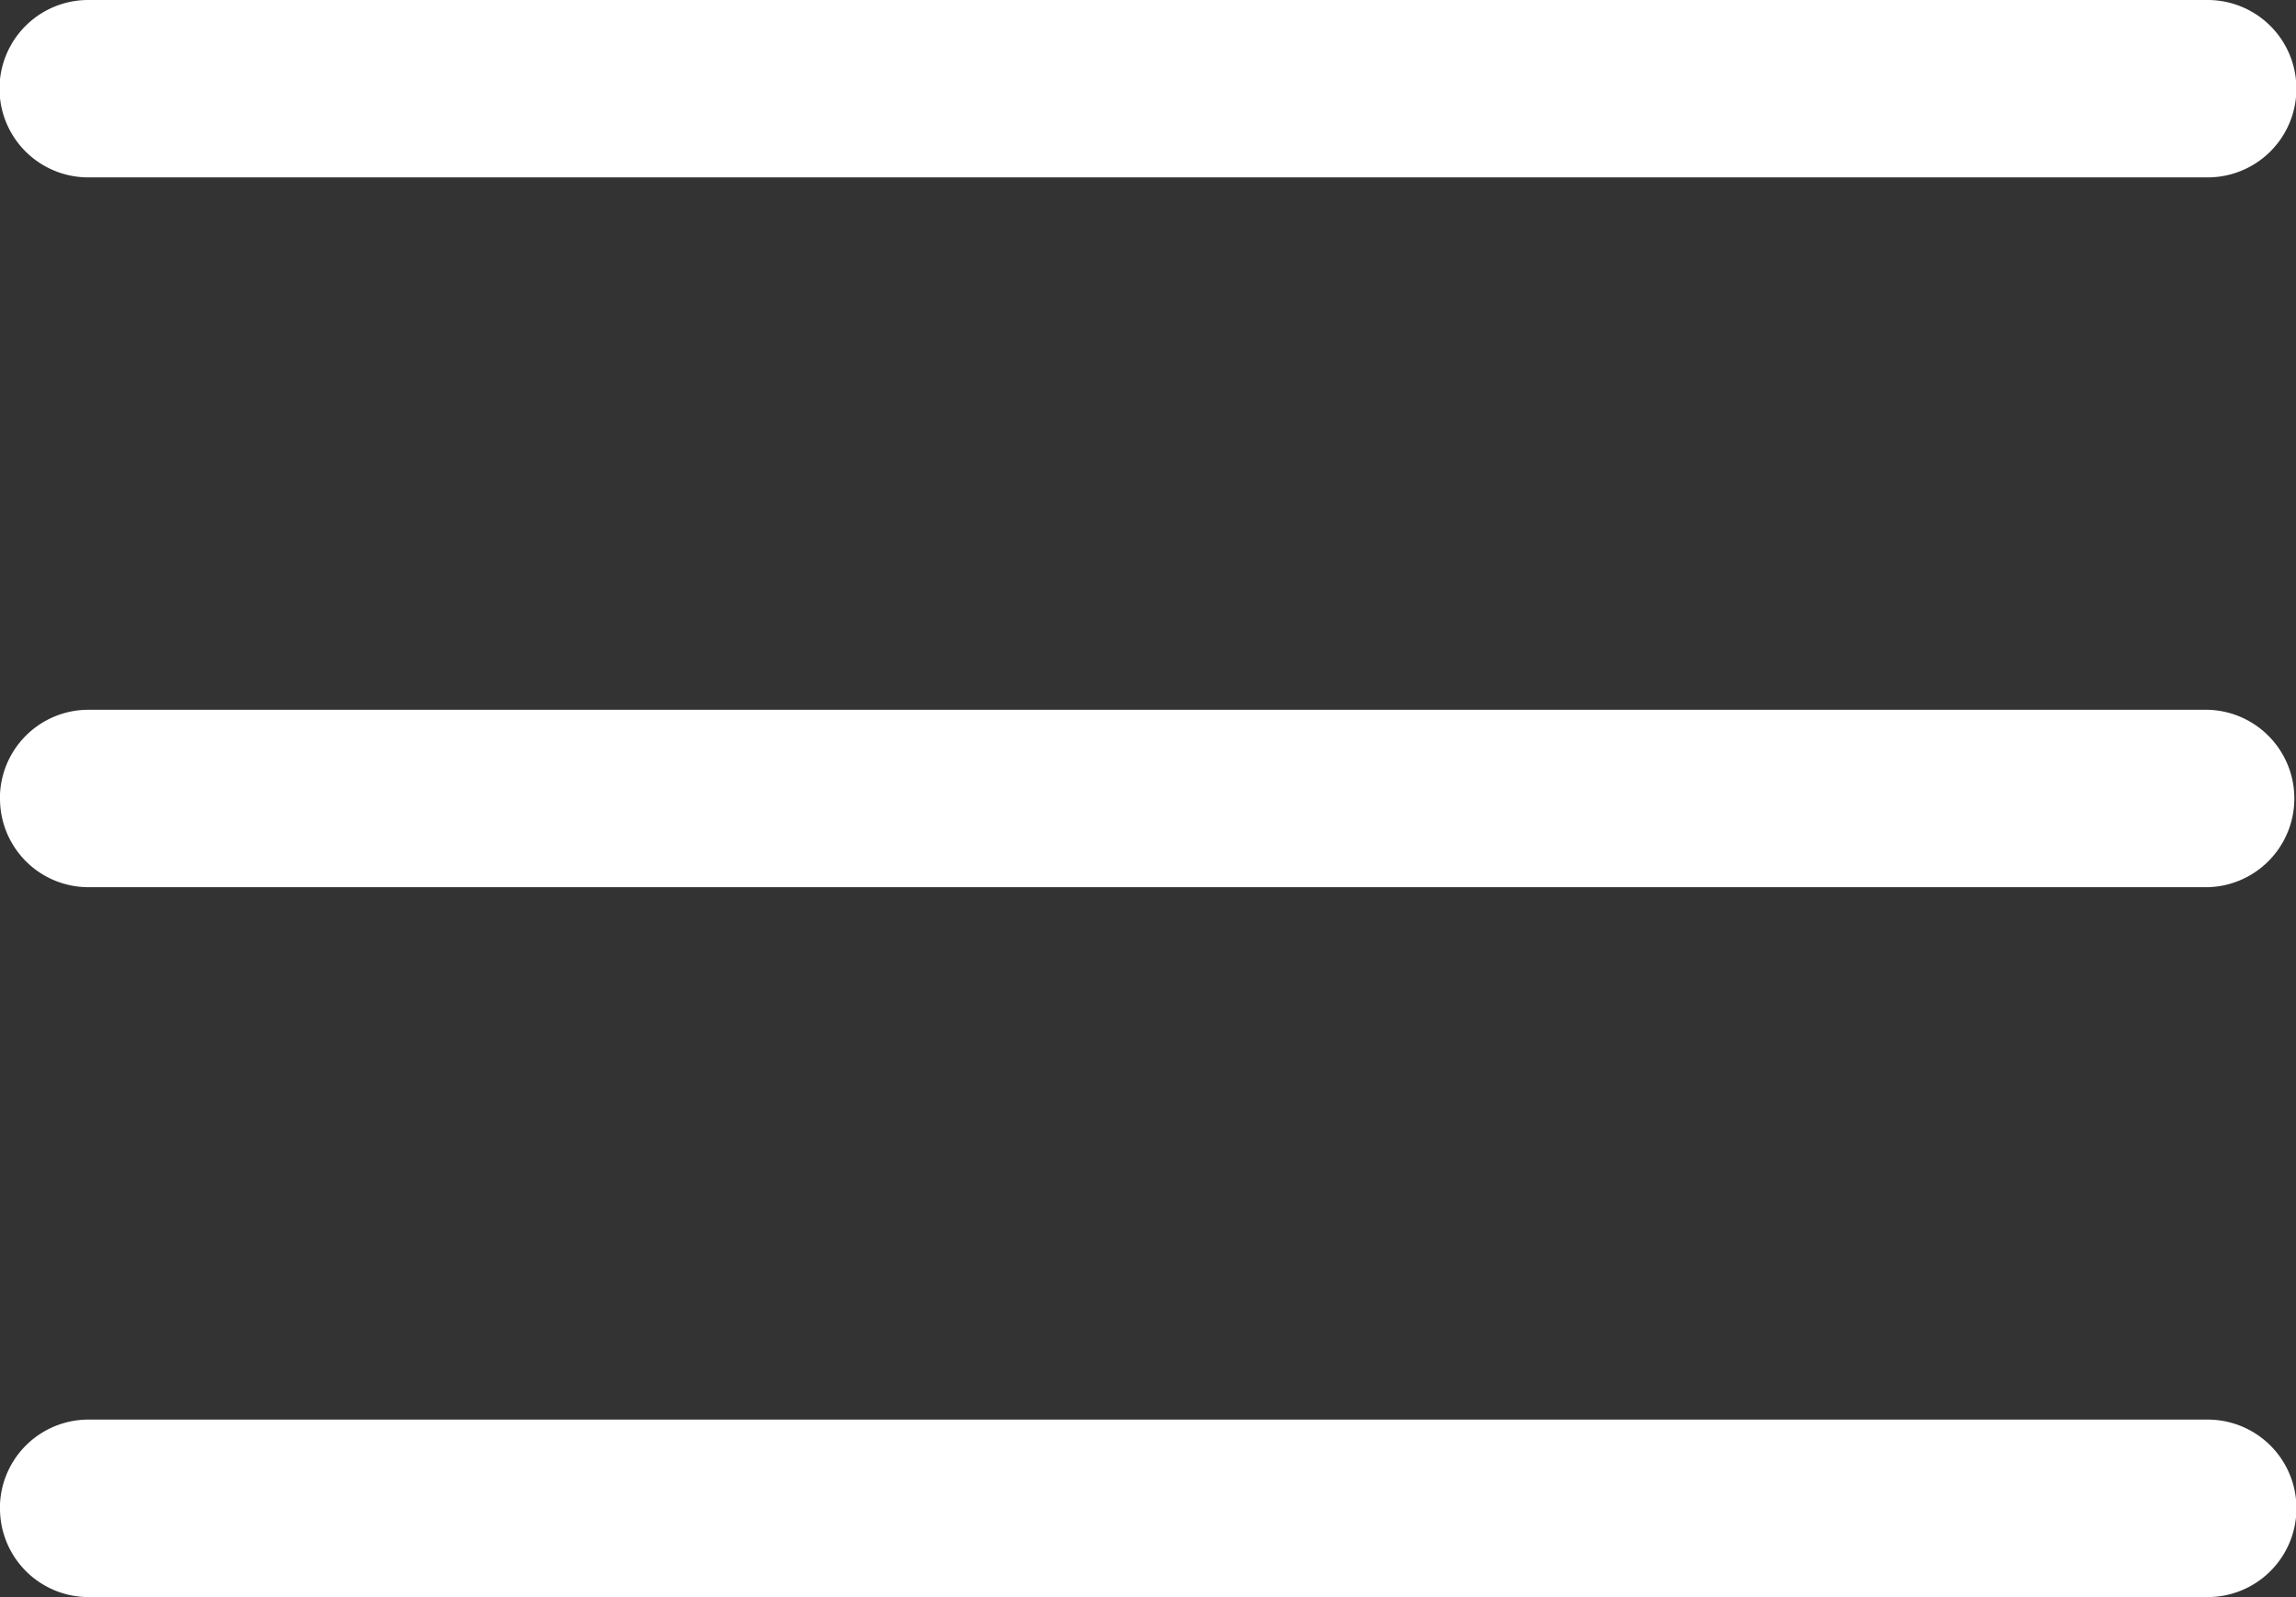 <svg xmlns="http://www.w3.org/2000/svg" width="46" height="32" viewBox="0 0 46 32">
  <rect x="0" y="0" width="46" height="32" fill="#333333" stroke="none"/>
  <g id="MenuHamburguesa" transform="translate(-33.733 -158.2)">
    <path id="Trazado_9" data-name="Trazado 9" d="M54.5,158.2a1.777,1.777,0,0,0,0,3.554H96.964a1.777,1.777,0,0,0,0-3.554Zm-1.769,16a1.774,1.774,0,0,1,1.769-1.779H96.964a1.778,1.778,0,0,1,0,3.555H54.5A1.773,1.773,0,0,1,52.733,174.2Zm0,14.221a1.774,1.774,0,0,1,1.769-1.778H96.964a1.778,1.778,0,0,1,0,3.556H54.5A1.774,1.774,0,0,1,52.733,188.422Z" transform="translate(-19 0)" fill="#fff" fill-rule="evenodd"/>
  </g>
</svg>

